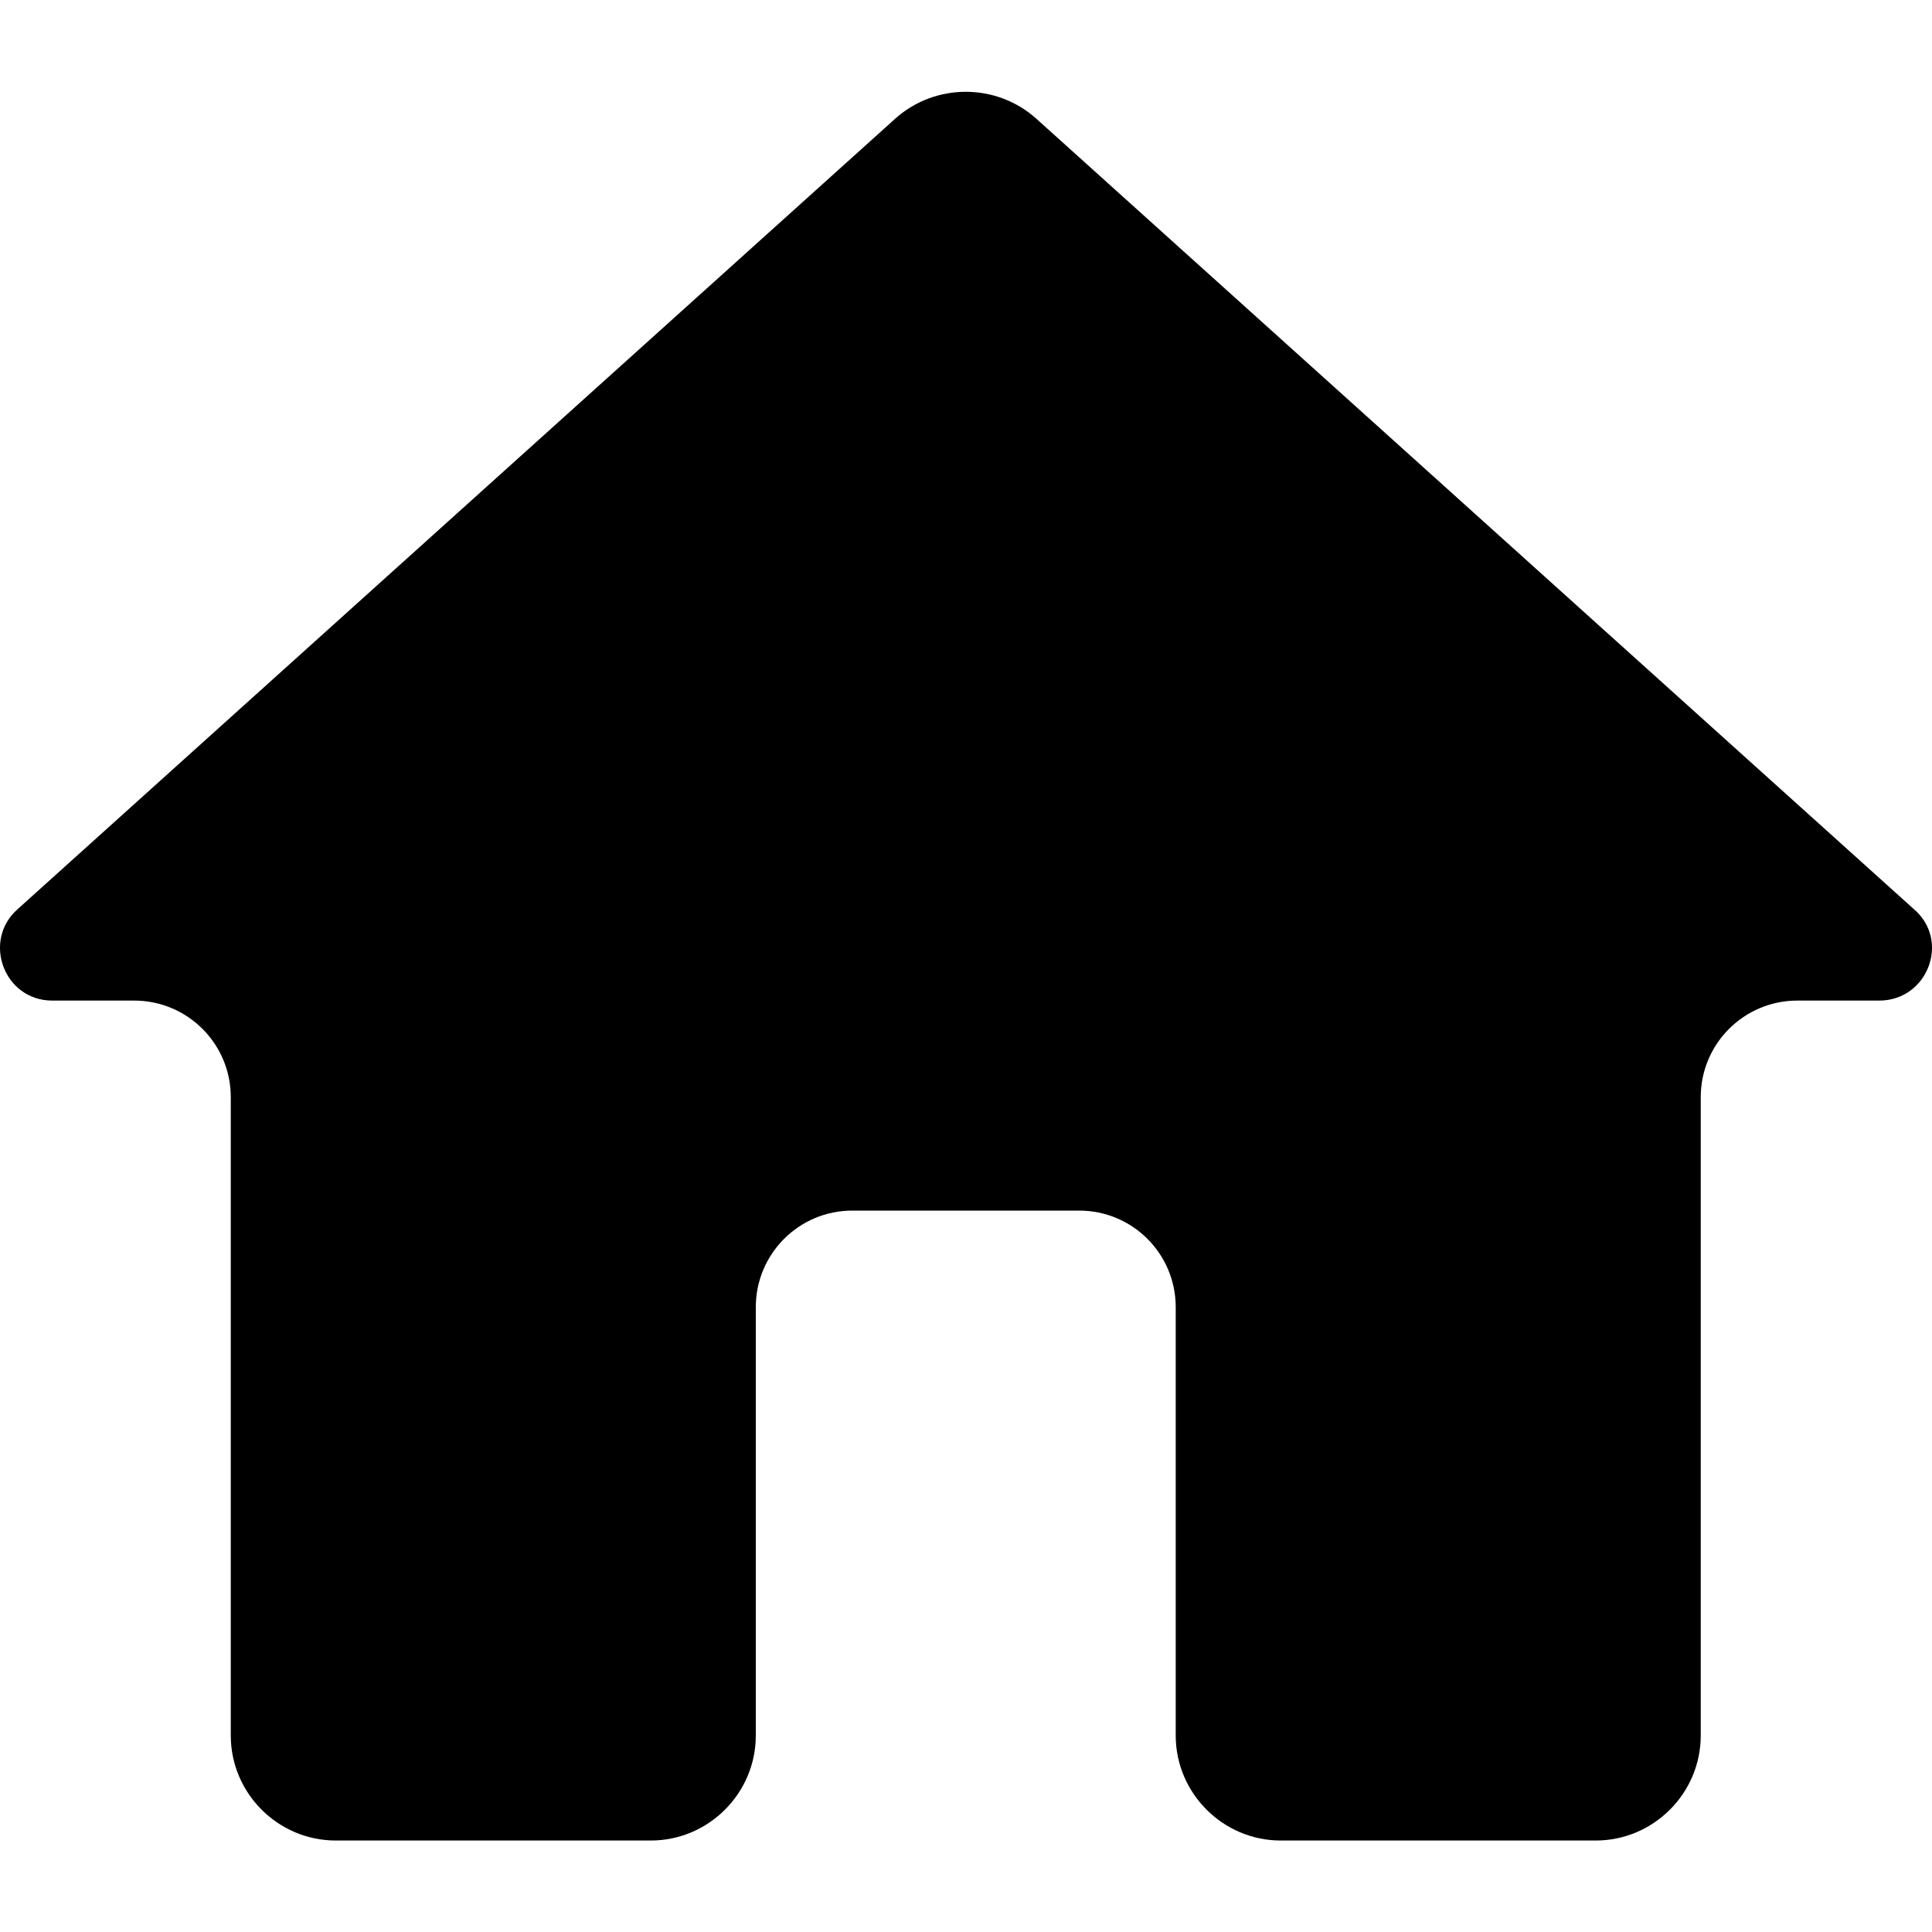 <svg width="20" height="20" viewBox="0 0 20 20" fill="current" xmlns="http://www.w3.org/2000/svg">
<path d="M7.824 17.966V13.532C7.824 12.979 8.271 12.532 8.824 12.532H11.171C11.724 12.532 12.171 12.979 12.171 13.532V17.966C12.171 18.564 12.661 19.053 13.258 19.053H16.519C17.117 19.053 17.606 18.564 17.606 17.966V11.358C17.606 10.805 18.054 10.358 18.606 10.358H19.454C19.954 10.358 20.193 9.738 19.813 9.412L10.726 1.227C10.313 0.858 9.682 0.858 9.269 1.227L0.182 9.412C-0.187 9.738 0.041 10.358 0.541 10.358H1.389C1.941 10.358 2.389 10.805 2.389 11.358V17.966C2.389 18.564 2.878 19.053 3.476 19.053H6.737C7.335 19.053 7.824 18.564 7.824 17.966Z" fill="current"/>
</svg>
